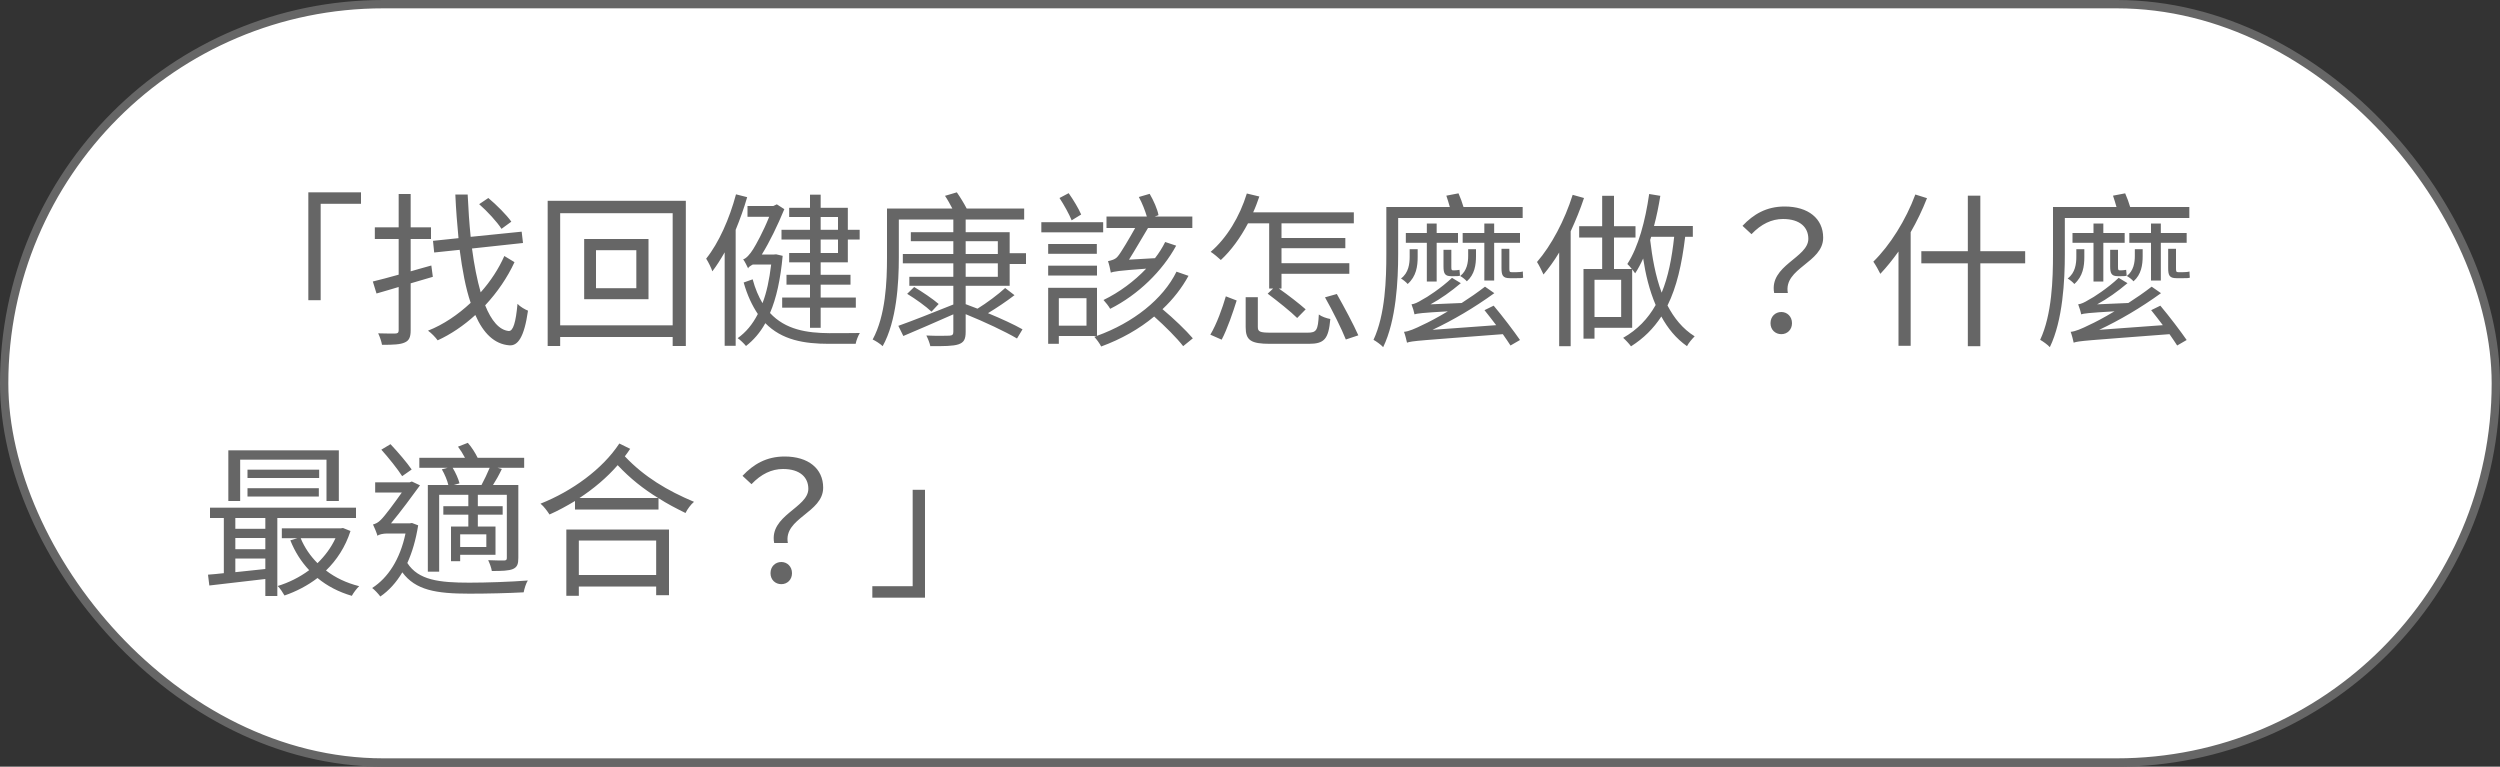 <svg width="300" height="92" viewBox="0 0 300 92" fill="none" xmlns="http://www.w3.org/2000/svg">
<rect x="0" y="0" width="300" height="92" fill="#333333" stroke="none"/>
<rect x="0.5" y="0.5" width="299" height="91" rx="45.5" fill="white"/>
<path d="M37 23.08H43.32V24.46H38.48V36.02H37V23.08ZM61.36 26.6L60.18 27.46C59.64 26.62 58.48 25.36 57.5 24.5L58.6 23.76C59.58 24.58 60.8 25.8 61.36 26.6ZM51.94 33.22L49.28 34V39.64C49.28 40.48 49.08 40.88 48.56 41.1C48.04 41.34 47.22 41.38 45.84 41.38C45.78 41 45.58 40.4 45.38 40C46.34 40.04 47.2 40.02 47.44 40.02C47.72 40.02 47.84 39.92 47.84 39.64V34.44C46.88 34.74 45.98 34.98 45.18 35.22L44.74 33.78C45.6 33.58 46.68 33.28 47.84 32.96V28.68H44.98V27.28H47.84V23.28H49.28V27.28H51.72V28.68H49.28V32.56C50.08 32.34 50.92 32.08 51.76 31.86L51.94 33.22ZM60.52 30.72L61.74 31.46C60.9 33.28 59.68 35.08 58.22 36.64C58.96 38.48 59.9 39.6 61.04 39.72C61.58 39.76 61.9 38.68 62.1 36.46C62.4 36.8 63.04 37.16 63.36 37.28C62.9 40.52 62.12 41.52 61.12 41.44C59.34 41.3 58 40 57.04 37.8C55.66 39.06 54.1 40.12 52.52 40.84C52.24 40.46 51.78 39.98 51.36 39.68C53.2 38.96 54.96 37.76 56.48 36.34C55.88 34.58 55.48 32.42 55.16 29.98L52.1 30.3L51.96 28.9L55.02 28.58C54.86 26.92 54.72 25.18 54.64 23.34H56.12C56.2 25.12 56.32 26.82 56.48 28.42L62.6 27.8L62.76 29.16L56.64 29.82C56.9 31.82 57.26 33.6 57.68 35.08C58.88 33.74 59.86 32.22 60.52 30.72ZM76.36 34.58V30.02H71.52V34.58H76.36ZM70.1 28.68H77.82V35.9H70.1V28.68ZM67.22 39.04H80.72V25.58H67.22V39.04ZM65.72 24.1H82.3V41.52H80.72V40.44H67.22V41.52H65.72V24.1ZM100.56 26.04H98.48V27.58H100.56V26.04ZM100.56 30.36V28.74H98.48V30.36H100.56ZM97.2 27.58V26.04H94.7V24.94H97.2V23.36H98.48V24.94H101.74V27.58H103.16V28.74H101.74V31.48H98.48V32.98H102.06V34.16H98.48V35.7H102.7V36.92H98.48V39.34H97.2V36.92H93.86V35.7H97.2V34.16H94.38V32.98H97.2V31.48H94.7V30.36H97.2V28.74H93.78V27.58H97.2ZM88.32 23.32L89.66 23.66C89.28 24.98 88.8 26.32 88.28 27.58V41.5H86.96V30.28C86.48 31.12 86 31.88 85.48 32.56C85.38 32.2 84.98 31.4 84.74 31.04C86.26 29.14 87.54 26.24 88.32 23.32ZM93.14 30.52L93.92 30.7C93.66 33.54 93.16 35.8 92.4 37.56C94.26 39.56 96.8 39.96 99.52 39.98C100.14 39.98 102.38 39.98 103.18 39.96C102.98 40.28 102.74 40.88 102.68 41.26H99.48C96.48 41.26 93.82 40.8 91.84 38.78C91.2 39.94 90.4 40.84 89.52 41.52C89.3 41.24 88.8 40.76 88.52 40.58C89.5 39.88 90.3 38.94 90.94 37.68C90.28 36.7 89.68 35.46 89.24 33.9L90.32 33.52C90.62 34.66 91.04 35.6 91.5 36.38C92 35.1 92.32 33.56 92.54 31.74H90.34C90.06 31.9 89.78 32.06 89.78 32.22C89.66 31.96 89.38 31.38 89.18 31.12C89.52 31.04 90 30.52 90.38 29.9C90.7 29.4 91.6 27.78 92.3 26.02H89.7V24.72H92.8L93.22 24.52L94.12 25.1C93.3 27.08 92.36 29.02 91.42 30.54H92.88L93.14 30.52ZM115.88 31.6V33.22H119.74V31.6H115.88ZM115.88 28.94V30.48H119.74V28.94H115.88ZM115.88 34.3V36.5C116.34 36.68 116.8 36.84 117.3 37.04C118.38 36.38 119.8 35.32 120.62 34.56L121.74 35.42C120.76 36.18 119.58 36.96 118.56 37.58C120.16 38.24 121.72 38.96 122.7 39.52L122.04 40.62C120.66 39.8 118.1 38.6 115.88 37.7V39.82C115.88 40.76 115.64 41.1 115.02 41.32C114.36 41.54 113.3 41.54 111.64 41.54C111.56 41.16 111.36 40.64 111.16 40.26C112.38 40.32 113.6 40.3 113.92 40.28C114.28 40.26 114.4 40.16 114.4 39.82V37.72C112.28 38.66 110.1 39.6 108.4 40.32L107.8 39.1C109.44 38.52 111.96 37.52 114.4 36.54V34.3H109.12V33.22H114.4V31.6H108.34V30.48H114.4V28.94H109.3V27.86H114.4V26.34H107.86V30.9C107.86 34 107.6 38.52 105.92 41.54C105.66 41.28 105.04 40.88 104.72 40.74C106.28 37.86 106.44 33.8 106.44 30.9V25.02H114.28C114.02 24.52 113.7 23.94 113.4 23.5L114.82 23.08C115.24 23.68 115.7 24.44 116 25.02H122.9V26.34H115.88V27.86H121.16V30.38H123.12V31.68H121.16V34.3H115.88ZM108.86 35.26L109.7 34.44C110.68 35.02 111.98 35.9 112.64 36.48L111.78 37.4C111.16 36.8 109.88 35.88 108.86 35.26ZM139.82 29.04L141.14 29.48C139.5 32.5 136.6 35.36 133.22 37.06C133.06 36.76 132.68 36.28 132.42 36C134.32 35.08 136.12 33.74 137.54 32.24C134.18 32.48 133.64 32.58 133.3 32.72C133.24 32.36 133.08 31.66 132.96 31.34C133.32 31.26 133.84 31.14 134.12 30.78C134.5 30.36 135.58 28.5 136.22 27.36H132.78V25.98H137.62C137.42 25.3 137.06 24.36 136.66 23.64L137.96 23.26C138.42 24.04 138.9 25.12 139.02 25.82L138.58 25.98H143.08V27.36H137.76C137.08 28.48 136.18 30.06 135.48 31.16L138.6 30.98C139.08 30.36 139.5 29.7 139.82 29.04ZM129.74 25.74L128.6 26.44C128.3 25.7 127.68 24.58 127.14 23.76L128.24 23.18C128.82 24 129.44 25.04 129.74 25.74ZM132.38 26.66V27.88H124.96V26.66H132.38ZM125.78 33.06V31.88H131.64V33.06H125.78ZM125.78 29.28H131.62V30.46H125.78V29.28ZM130.38 39.08V35.78H127.06V39.08H130.38ZM141.18 32.6L142.62 33.1C141.82 34.56 140.78 35.9 139.5 37.1C140.84 38.22 142.34 39.66 143.14 40.6L141.98 41.54C141.26 40.6 139.82 39.16 138.5 37.98C136.7 39.48 134.54 40.7 132.14 41.58C131.98 41.24 131.58 40.7 131.32 40.42L131.6 40.32H127.06V41.26H125.78V34.54H131.64V40.3C136 38.72 139.56 35.9 141.18 32.6ZM152.3 26.8H149.76C148.84 28.54 147.72 30.08 146.5 31.2C146.24 30.96 145.64 30.44 145.28 30.22C147.2 28.58 148.76 26.02 149.62 23.22L151.12 23.58C150.9 24.22 150.66 24.88 150.38 25.48H162.46V26.8H153.78V28.56H161.44V29.78H153.78V31.58H161.92V32.86H153.78V34.62H153.46C154.6 35.42 155.94 36.46 156.68 37.12L155.66 38.16C154.9 37.4 153.32 36.14 152.12 35.24L152.78 34.62H152.3V26.8ZM146.6 40.76L145.24 40.16C146 38.9 146.7 36.94 147.1 35.56L148.4 36.06C147.96 37.46 147.28 39.48 146.6 40.76ZM152.48 39.92H156.92C157.98 39.92 158.16 39.64 158.26 37.74C158.6 38 159.2 38.2 159.64 38.28C159.42 40.68 158.94 41.26 157.04 41.26H152.42C150.1 41.26 149.48 40.84 149.48 39.26V35.66H150.94V39.24C150.94 39.8 151.18 39.92 152.48 39.92ZM159 35.68L160.42 35.28C161.3 36.84 162.44 38.96 163 40.24L161.5 40.74C161 39.48 159.92 37.3 159 35.68ZM181.38 32.66H182C182.2 32.66 182.56 32.64 182.74 32.58C182.74 32.82 182.76 33.08 182.78 33.32C182.64 33.38 182.32 33.38 182.04 33.38H181.16C180.32 33.38 180.18 33.02 180.18 32.16V29.86H181.12V32.18C181.12 32.56 181.14 32.66 181.38 32.66ZM179.3 33.66H178.12V29.14H175.52V27.96H178.12V26.82H179.3V27.96H182.4V29.14H179.3V33.66ZM177.12 29.9V30.74C177.12 31.78 176.96 32.94 176.02 33.76C175.86 33.56 175.46 33.24 175.22 33.12C176.04 32.5 176.18 31.48 176.18 30.72V29.9H177.12ZM182.72 26.16H167.78V30.48C167.78 33.66 167.54 38.44 165.98 41.66C165.74 41.38 165.12 40.94 164.82 40.78C166.24 37.74 166.36 33.48 166.36 30.48V24.84H173.98C173.86 24.4 173.7 23.9 173.56 23.48L175.02 23.2C175.24 23.7 175.48 24.34 175.62 24.84H182.72V26.16ZM172.4 33.78H171.22V29.14H168.7V27.96H171.22V26.82H172.4V27.96H174.96V29.14H172.4V33.78ZM174.56 33.14H174.12C173.38 33.14 173.22 32.8 173.22 31.98V29.98H174.16V32C174.16 32.36 174.18 32.44 174.36 32.44H174.54C174.66 32.44 174.96 32.42 175.14 32.38L175.2 33.08C175.04 33.14 174.78 33.14 174.56 33.14ZM170.12 29.9V30.84C170.12 31.94 169.96 33.16 168.92 34.08C168.74 33.86 168.36 33.56 168.12 33.42C169.04 32.74 169.16 31.64 169.16 30.8V29.9H170.12ZM178.14 37.22L179.24 36.68C180.32 37.96 181.68 39.76 182.4 40.8L181.26 41.46C181.02 41.08 180.7 40.62 180.34 40.1C170.42 40.86 169.44 40.9 168.84 41.12C168.78 40.84 168.62 40.18 168.48 39.82C169.02 39.78 169.78 39.46 170.78 38.96C171.32 38.72 172.44 38.14 173.74 37.36C170.56 37.54 170.06 37.62 169.74 37.72C169.7 37.46 169.52 36.86 169.38 36.52C169.74 36.48 170.16 36.28 170.64 35.98C171.18 35.72 172.96 34.56 174.24 33.34L175.3 33.98C174.12 34.98 172.88 35.86 171.66 36.52L175.4 36.36C176.34 35.76 177.32 35.08 178.2 34.4L179.32 35.18C176.86 36.96 174.36 38.42 171.9 39.58L179.54 39.02C179.08 38.4 178.58 37.78 178.14 37.22ZM188.72 23.38L190.08 23.76C189.64 25.1 189.08 26.46 188.48 27.76V41.54H187.1V30.3C186.52 31.28 185.86 32.18 185.22 32.94C185.08 32.62 184.68 31.8 184.44 31.44C186.16 29.46 187.76 26.44 188.72 23.38ZM200.9 28.42H198.14C198.1 28.54 198.06 28.68 198.02 28.8C198.26 30.84 198.64 33.08 199.4 35.12C200.18 33.24 200.62 31.02 200.9 28.42ZM194.54 38.04V33.58H191.34V38.04H194.54ZM203.14 28.42H202.22C201.82 31.74 201.2 34.44 200.1 36.66C200.88 38.16 201.92 39.46 203.36 40.36C203.08 40.64 202.62 41.16 202.44 41.54C201.12 40.62 200.12 39.38 199.36 37.98C198.42 39.42 197.24 40.6 195.72 41.56C195.54 41.3 195.06 40.78 194.78 40.54C196.5 39.56 197.76 38.24 198.68 36.6C197.92 34.82 197.46 32.88 197.18 31.02C196.88 31.68 196.56 32.28 196.22 32.8C196.14 32.68 196 32.52 195.86 32.32V39.34H191.34V40.64H190.02V32.28H192.26V28.5H189.5V27.14H192.26V23.5H193.68V27.14H196.26V28.5H193.68V32.28H195.82C195.64 32.04 195.42 31.8 195.28 31.68C196.62 29.62 197.44 26.48 197.9 23.28L199.24 23.5C199.04 24.72 198.8 25.94 198.48 27.12H203.14V28.42ZM212.9 35.16C212.28 31.84 217 30.94 217 28.66C217 27.28 216 26.28 213.96 26.28C212.6 26.28 211.34 26.88 210.18 28.1L209.1 27.1C210.42 25.7 211.98 24.78 214.16 24.78C216.98 24.78 218.78 26.22 218.78 28.52C218.78 31.54 214 32.16 214.54 35.16H212.9ZM213.76 40.1C213.04 40.1 212.46 39.58 212.46 38.78C212.46 37.98 213.04 37.44 213.76 37.44C214.46 37.44 215.04 37.98 215.04 38.78C215.04 39.58 214.46 40.1 213.76 40.1ZM229.84 23.34L231.24 23.78C230.7 25.16 230.02 26.58 229.28 27.86V41.5H227.82V30.18C227.12 31.16 226.38 32.08 225.64 32.86C225.48 32.52 225.06 31.76 224.8 31.4C226.8 29.44 228.7 26.42 229.84 23.34ZM243.02 30.14V31.6H237.64V41.54H236.14V31.6H230.56V30.14H236.14V23.48H237.64V30.14H243.02ZM261.38 32.66H262C262.2 32.66 262.56 32.64 262.74 32.58C262.74 32.82 262.76 33.08 262.78 33.32C262.64 33.38 262.32 33.38 262.04 33.38H261.16C260.32 33.38 260.18 33.02 260.18 32.16V29.86H261.12V32.18C261.12 32.56 261.14 32.66 261.38 32.66ZM259.3 33.66H258.12V29.14H255.52V27.96H258.12V26.82H259.3V27.96H262.4V29.14H259.3V33.66ZM257.12 29.9V30.74C257.12 31.78 256.96 32.94 256.02 33.76C255.86 33.56 255.46 33.24 255.22 33.12C256.04 32.5 256.18 31.48 256.18 30.72V29.9H257.12ZM262.72 26.16H247.78V30.48C247.78 33.66 247.54 38.44 245.98 41.66C245.74 41.38 245.12 40.94 244.82 40.78C246.24 37.74 246.36 33.48 246.36 30.48V24.84H253.98C253.86 24.4 253.7 23.9 253.56 23.48L255.02 23.2C255.24 23.7 255.48 24.34 255.62 24.84H262.72V26.16ZM252.4 33.78H251.22V29.14H248.7V27.96H251.22V26.82H252.4V27.96H254.96V29.14H252.4V33.78ZM254.56 33.14H254.12C253.38 33.14 253.22 32.8 253.22 31.98V29.98H254.16V32C254.16 32.36 254.18 32.44 254.36 32.44H254.54C254.66 32.44 254.96 32.42 255.14 32.38L255.2 33.08C255.04 33.14 254.78 33.14 254.56 33.14ZM250.12 29.9V30.84C250.12 31.94 249.96 33.16 248.92 34.08C248.74 33.86 248.36 33.56 248.12 33.42C249.04 32.74 249.16 31.64 249.16 30.8V29.9H250.12ZM258.14 37.22L259.24 36.68C260.32 37.96 261.68 39.76 262.4 40.8L261.26 41.46C261.02 41.08 260.7 40.62 260.34 40.1C250.42 40.86 249.44 40.9 248.84 41.12C248.78 40.84 248.62 40.18 248.48 39.82C249.02 39.78 249.78 39.46 250.78 38.96C251.32 38.72 252.44 38.14 253.74 37.36C250.56 37.54 250.06 37.62 249.74 37.72C249.7 37.46 249.52 36.86 249.38 36.52C249.74 36.48 250.16 36.28 250.64 35.98C251.18 35.72 252.96 34.56 254.24 33.34L255.3 33.98C254.12 34.98 252.88 35.86 251.66 36.52L255.4 36.36C256.34 35.76 257.32 35.08 258.2 34.4L259.32 35.18C256.86 36.96 254.36 38.42 251.9 39.58L259.54 39.02C259.08 38.4 258.58 37.78 258.14 37.22ZM28.82 55.16V60.12H27.4V54.04H40.66V60.12H39.18V55.16H28.82ZM38.3 56.36V57.36H29.7V56.36H38.3ZM29.7 59.58V58.58H38.26V59.58H29.7ZM31.84 63.46V62.16H28.24V63.46H31.84ZM28.24 67.02V68.66C29.38 68.54 30.6 68.42 31.84 68.28V67.02H28.24ZM31.84 65.9V64.56H28.24V65.9H31.84ZM42.72 62.16H33.28V71.52H31.84V69.48C29.38 69.76 26.94 70.06 25.12 70.26L24.96 68.96C25.52 68.92 26.16 68.86 26.86 68.78V62.16H25.2V60.92H42.72V62.16ZM40.26 64.58H36.08C36.54 65.7 37.24 66.72 38.1 67.58C38.98 66.72 39.74 65.72 40.26 64.58ZM41.16 63.36L42.06 63.72C41.44 65.64 40.4 67.22 39.12 68.46C40.24 69.32 41.58 69.96 43.1 70.34C42.8 70.62 42.4 71.16 42.22 71.5C40.64 71.04 39.26 70.32 38.1 69.36C36.9 70.28 35.54 70.98 34.14 71.46C33.96 71.14 33.6 70.58 33.32 70.32C34.64 69.92 35.94 69.28 37.1 68.42C36.14 67.4 35.38 66.2 34.84 64.84L35.7 64.58H33.82V63.4H40.9L41.16 63.36ZM54.46 58.2H57.78C58.1 57.62 58.5 56.76 58.76 56.14H54.32C54.68 56.72 55.02 57.5 55.14 58L54.46 58.2ZM58.36 65.64V64.12H55.22V65.64H58.36ZM53.02 56.32L53.7 56.14H50.32V54.94H55.8C55.56 54.48 55.26 54 54.96 53.6L56.14 53.14C56.6 53.66 57.04 54.36 57.32 54.94H62.9V56.14H59.72L60.22 56.28C59.9 56.96 59.52 57.64 59.16 58.2H62.2V66.94C62.2 67.68 62.08 68.04 61.56 68.28C61.04 68.5 60.2 68.52 59.02 68.52C58.96 68.12 58.76 67.6 58.58 67.22C59.48 67.26 60.24 67.26 60.52 67.26C60.76 67.24 60.82 67.16 60.82 66.94V59.38H57.34V60.74H60.32V61.76H57.34V63.18H59.46V66.58H55.22V67.34H54.12V63.18H56.2V61.76H53.2V60.74H56.2V59.38H52.7V68.6H51.34V58.2H53.8C53.68 57.66 53.36 56.9 53.02 56.32ZM49.4 56.34L48.26 57.14C47.74 56.32 46.64 54.94 45.76 53.96L46.86 53.3C47.76 54.26 48.86 55.54 49.4 56.34ZM49.44 62.76L50.18 63.04C49.9 64.8 49.46 66.28 48.88 67.56C50.2 69.62 52.7 69.92 56.32 69.92C58.38 69.92 61.3 69.82 63.34 69.66C63.12 69.98 62.92 70.66 62.84 71.08C60.98 71.18 58.48 71.24 56.32 71.24C52.32 71.24 49.86 70.82 48.28 68.68C47.54 69.92 46.66 70.88 45.64 71.58C45.42 71.28 44.94 70.76 44.66 70.56C46.56 69.34 48 67.14 48.66 64.02H46.48C45.96 64.02 45.44 64.14 45.3 64.3C45.2 63.94 44.92 63.26 44.76 62.94C45.04 62.86 45.36 62.74 45.72 62.36C46.18 61.92 47.36 60.32 48.22 59.1H45.02V57.88H49.16L49.42 57.78L50.4 58.24C49.56 59.4 48.04 61.46 46.92 62.8H49.18L49.44 62.76ZM78.74 64.86H69.46V69H78.74V64.86ZM67.96 71.5V63.54H80.28V71.42H78.74V70.38H69.46V71.5H67.96ZM69.54 59.76H78.98C77.22 58.68 75.62 57.42 74.12 55.82C72.82 57.32 71.24 58.64 69.54 59.76ZM74.32 53.22L75.62 53.86C75.42 54.18 75.2 54.46 74.98 54.76C77.32 57.24 80.1 58.88 83.28 60.22C82.9 60.54 82.48 61.1 82.26 61.56C81.12 61 80.04 60.44 79.02 59.78V61.14H69V60.12C68 60.72 66.98 61.28 65.94 61.74C65.68 61.34 65.28 60.78 64.86 60.44C68.64 58.94 72.3 56.3 74.32 53.22ZM92.9 65.16C92.28 61.84 97 60.94 97 58.66C97 57.28 96 56.28 93.96 56.28C92.6 56.28 91.34 56.88 90.18 58.1L89.1 57.1C90.42 55.7 91.98 54.78 94.16 54.78C96.98 54.78 98.78 56.22 98.78 58.52C98.78 61.54 94 62.16 94.54 65.16H92.9ZM93.76 70.1C93.04 70.1 92.46 69.58 92.46 68.78C92.46 67.98 93.04 67.44 93.76 67.44C94.46 67.44 95.04 67.98 95.04 68.78C95.04 69.58 94.46 70.1 93.76 70.1ZM111 71.72H104.68V70.34H109.52V58.78H111V71.72Z" fill="#666666"/>
<rect x="0.5" y="0.5" width="299" height="91" rx="45.5" stroke="#666666"/>
</svg>
